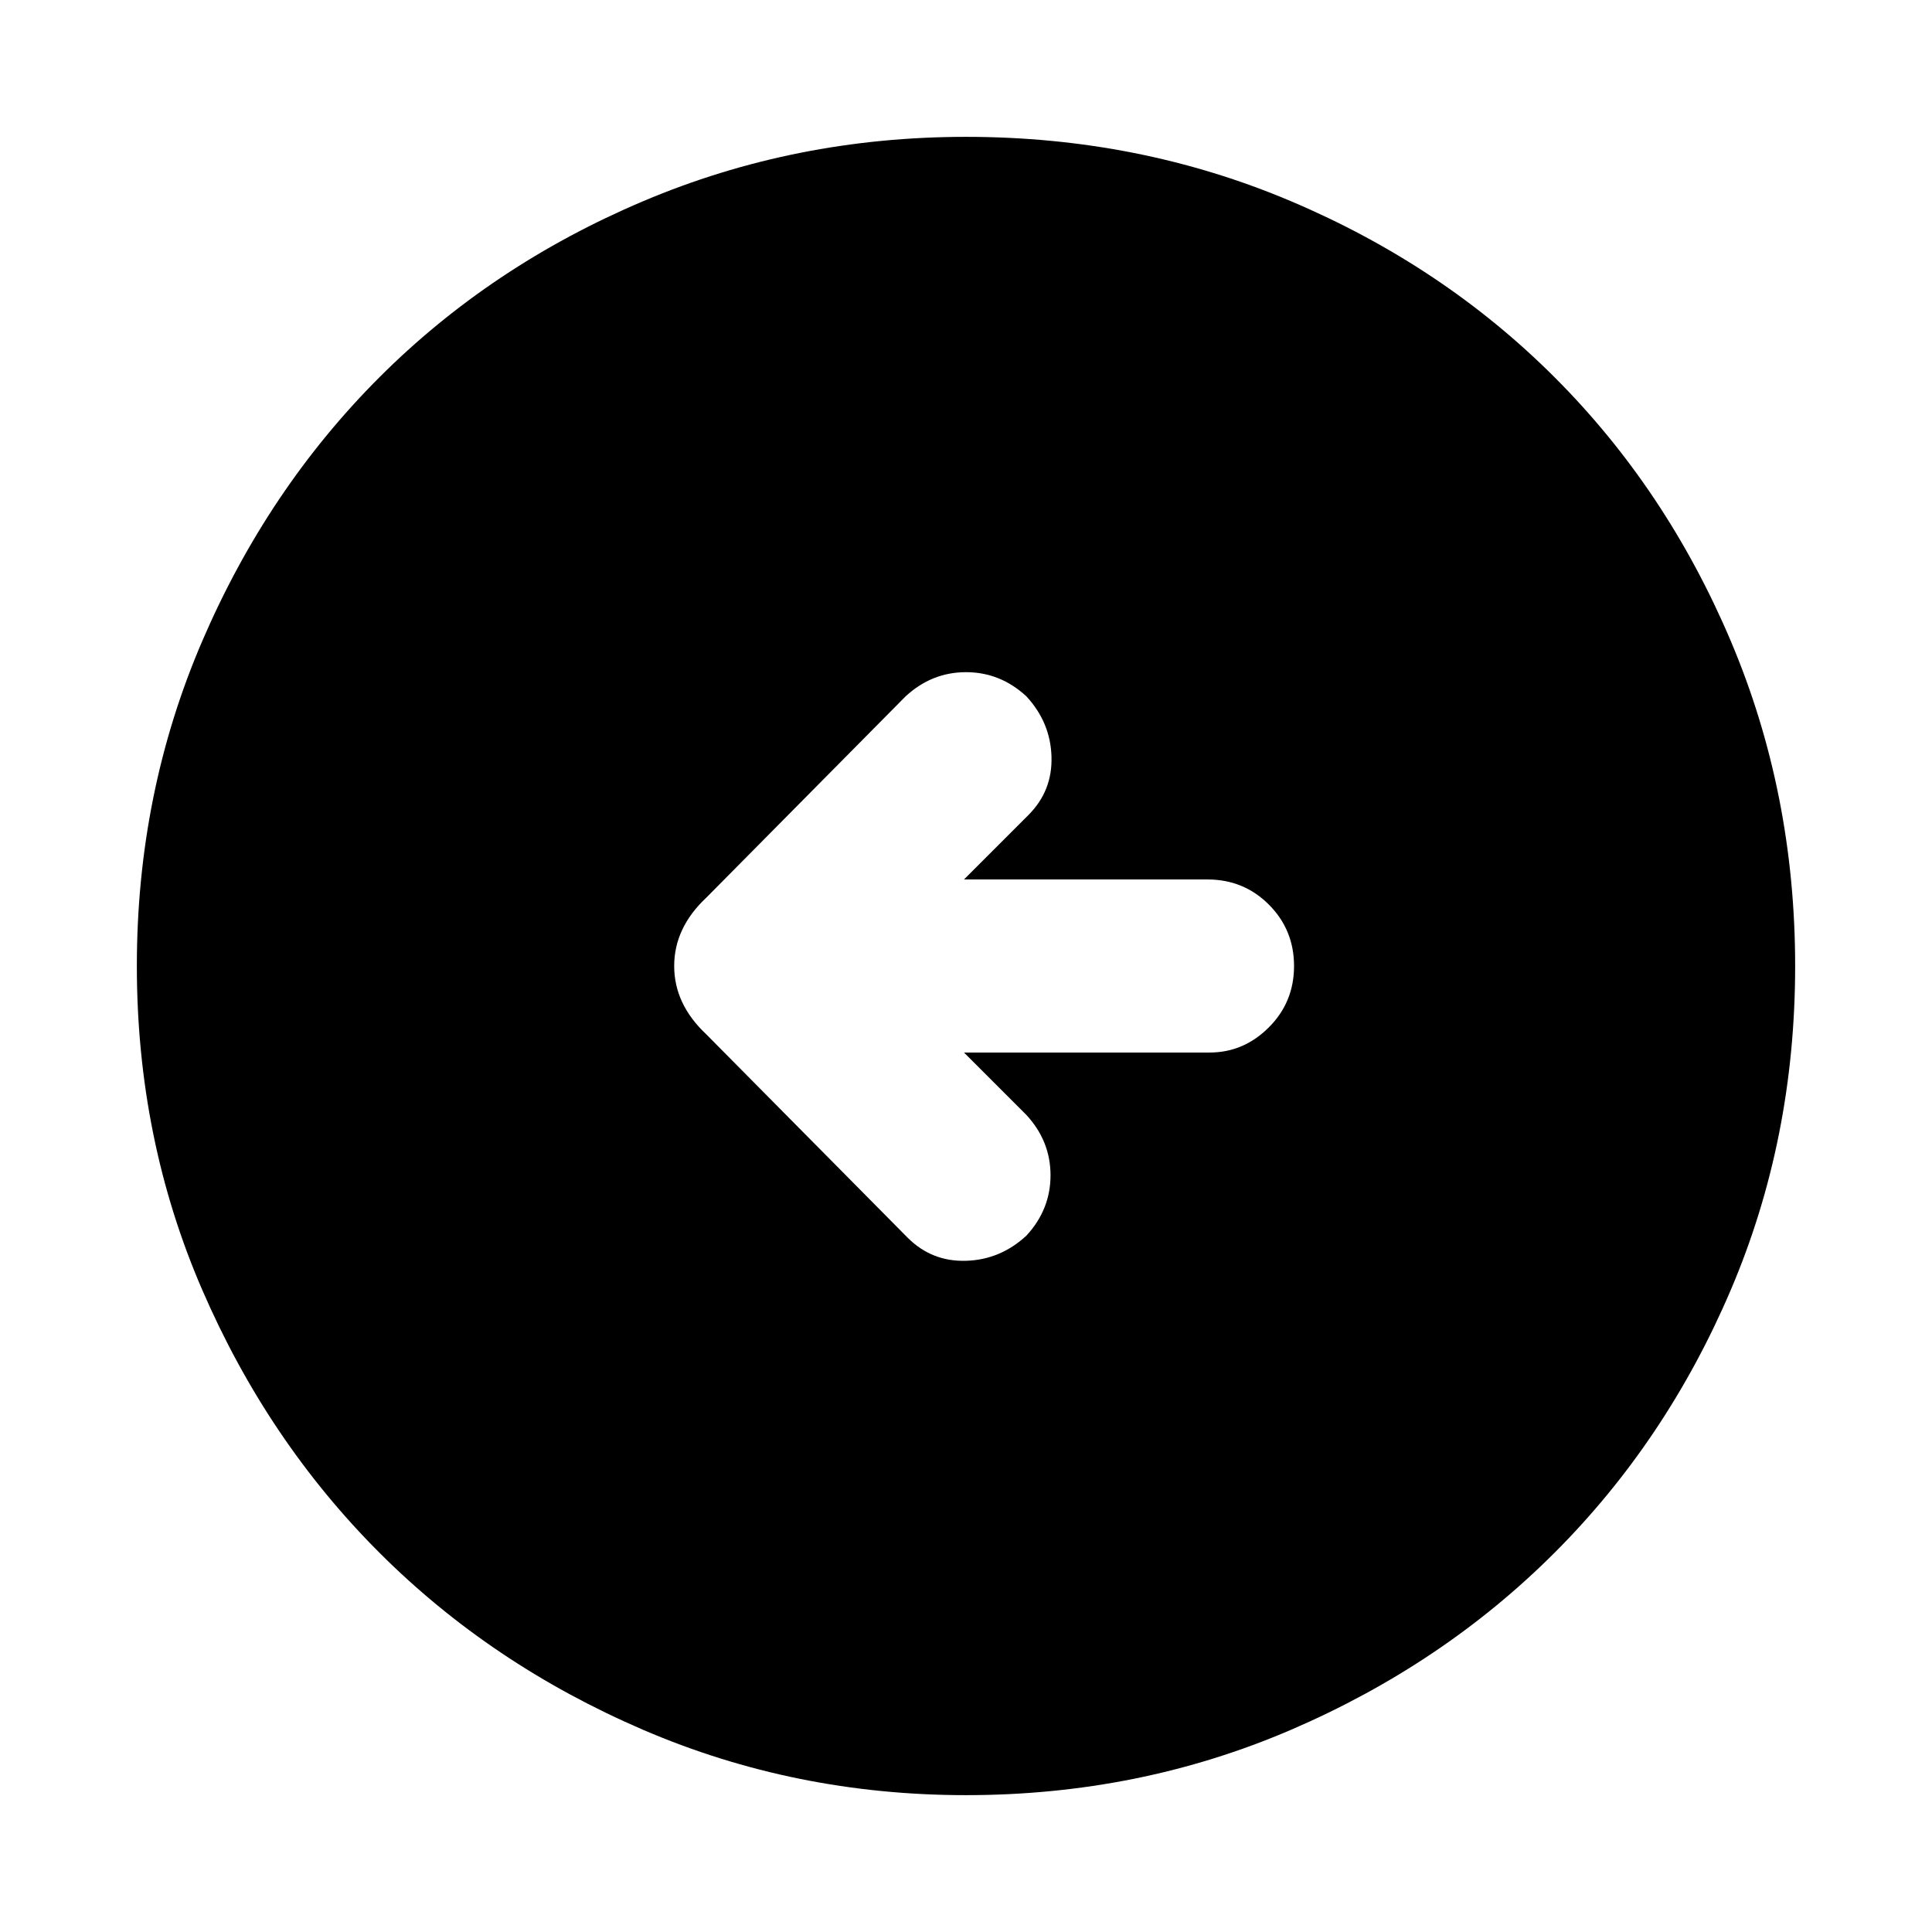 <svg xmlns="http://www.w3.org/2000/svg" height="24" width="24"><path d="M11.275 15.375Q11.575 15.675 12 15.662Q12.425 15.65 12.75 15.35Q13.05 15.025 13.05 14.6Q13.05 14.175 12.75 13.85L11.975 13.075H15.025Q15.45 13.075 15.762 12.762Q16.075 12.45 16.075 12Q16.075 11.55 15.762 11.237Q15.45 10.925 15 10.925H11.975L12.775 10.125Q13.075 9.825 13.062 9.4Q13.05 8.975 12.75 8.65Q12.425 8.35 12 8.35Q11.575 8.35 11.25 8.65L8.775 11.15Q8.375 11.525 8.375 12Q8.375 12.475 8.775 12.85ZM12 22.3Q9.875 22.3 7.988 21.488Q6.1 20.675 4.713 19.288Q3.325 17.9 2.513 16.025Q1.7 14.15 1.7 12Q1.7 9.85 2.513 7.962Q3.325 6.075 4.713 4.687Q6.1 3.3 7.988 2.5Q9.875 1.7 12 1.7Q14.15 1.7 16.038 2.5Q17.925 3.3 19.312 4.687Q20.7 6.075 21.5 7.962Q22.3 9.85 22.3 12Q22.3 14.15 21.5 16.025Q20.7 17.9 19.312 19.288Q17.925 20.675 16.038 21.488Q14.15 22.3 12 22.3Z"/></svg>